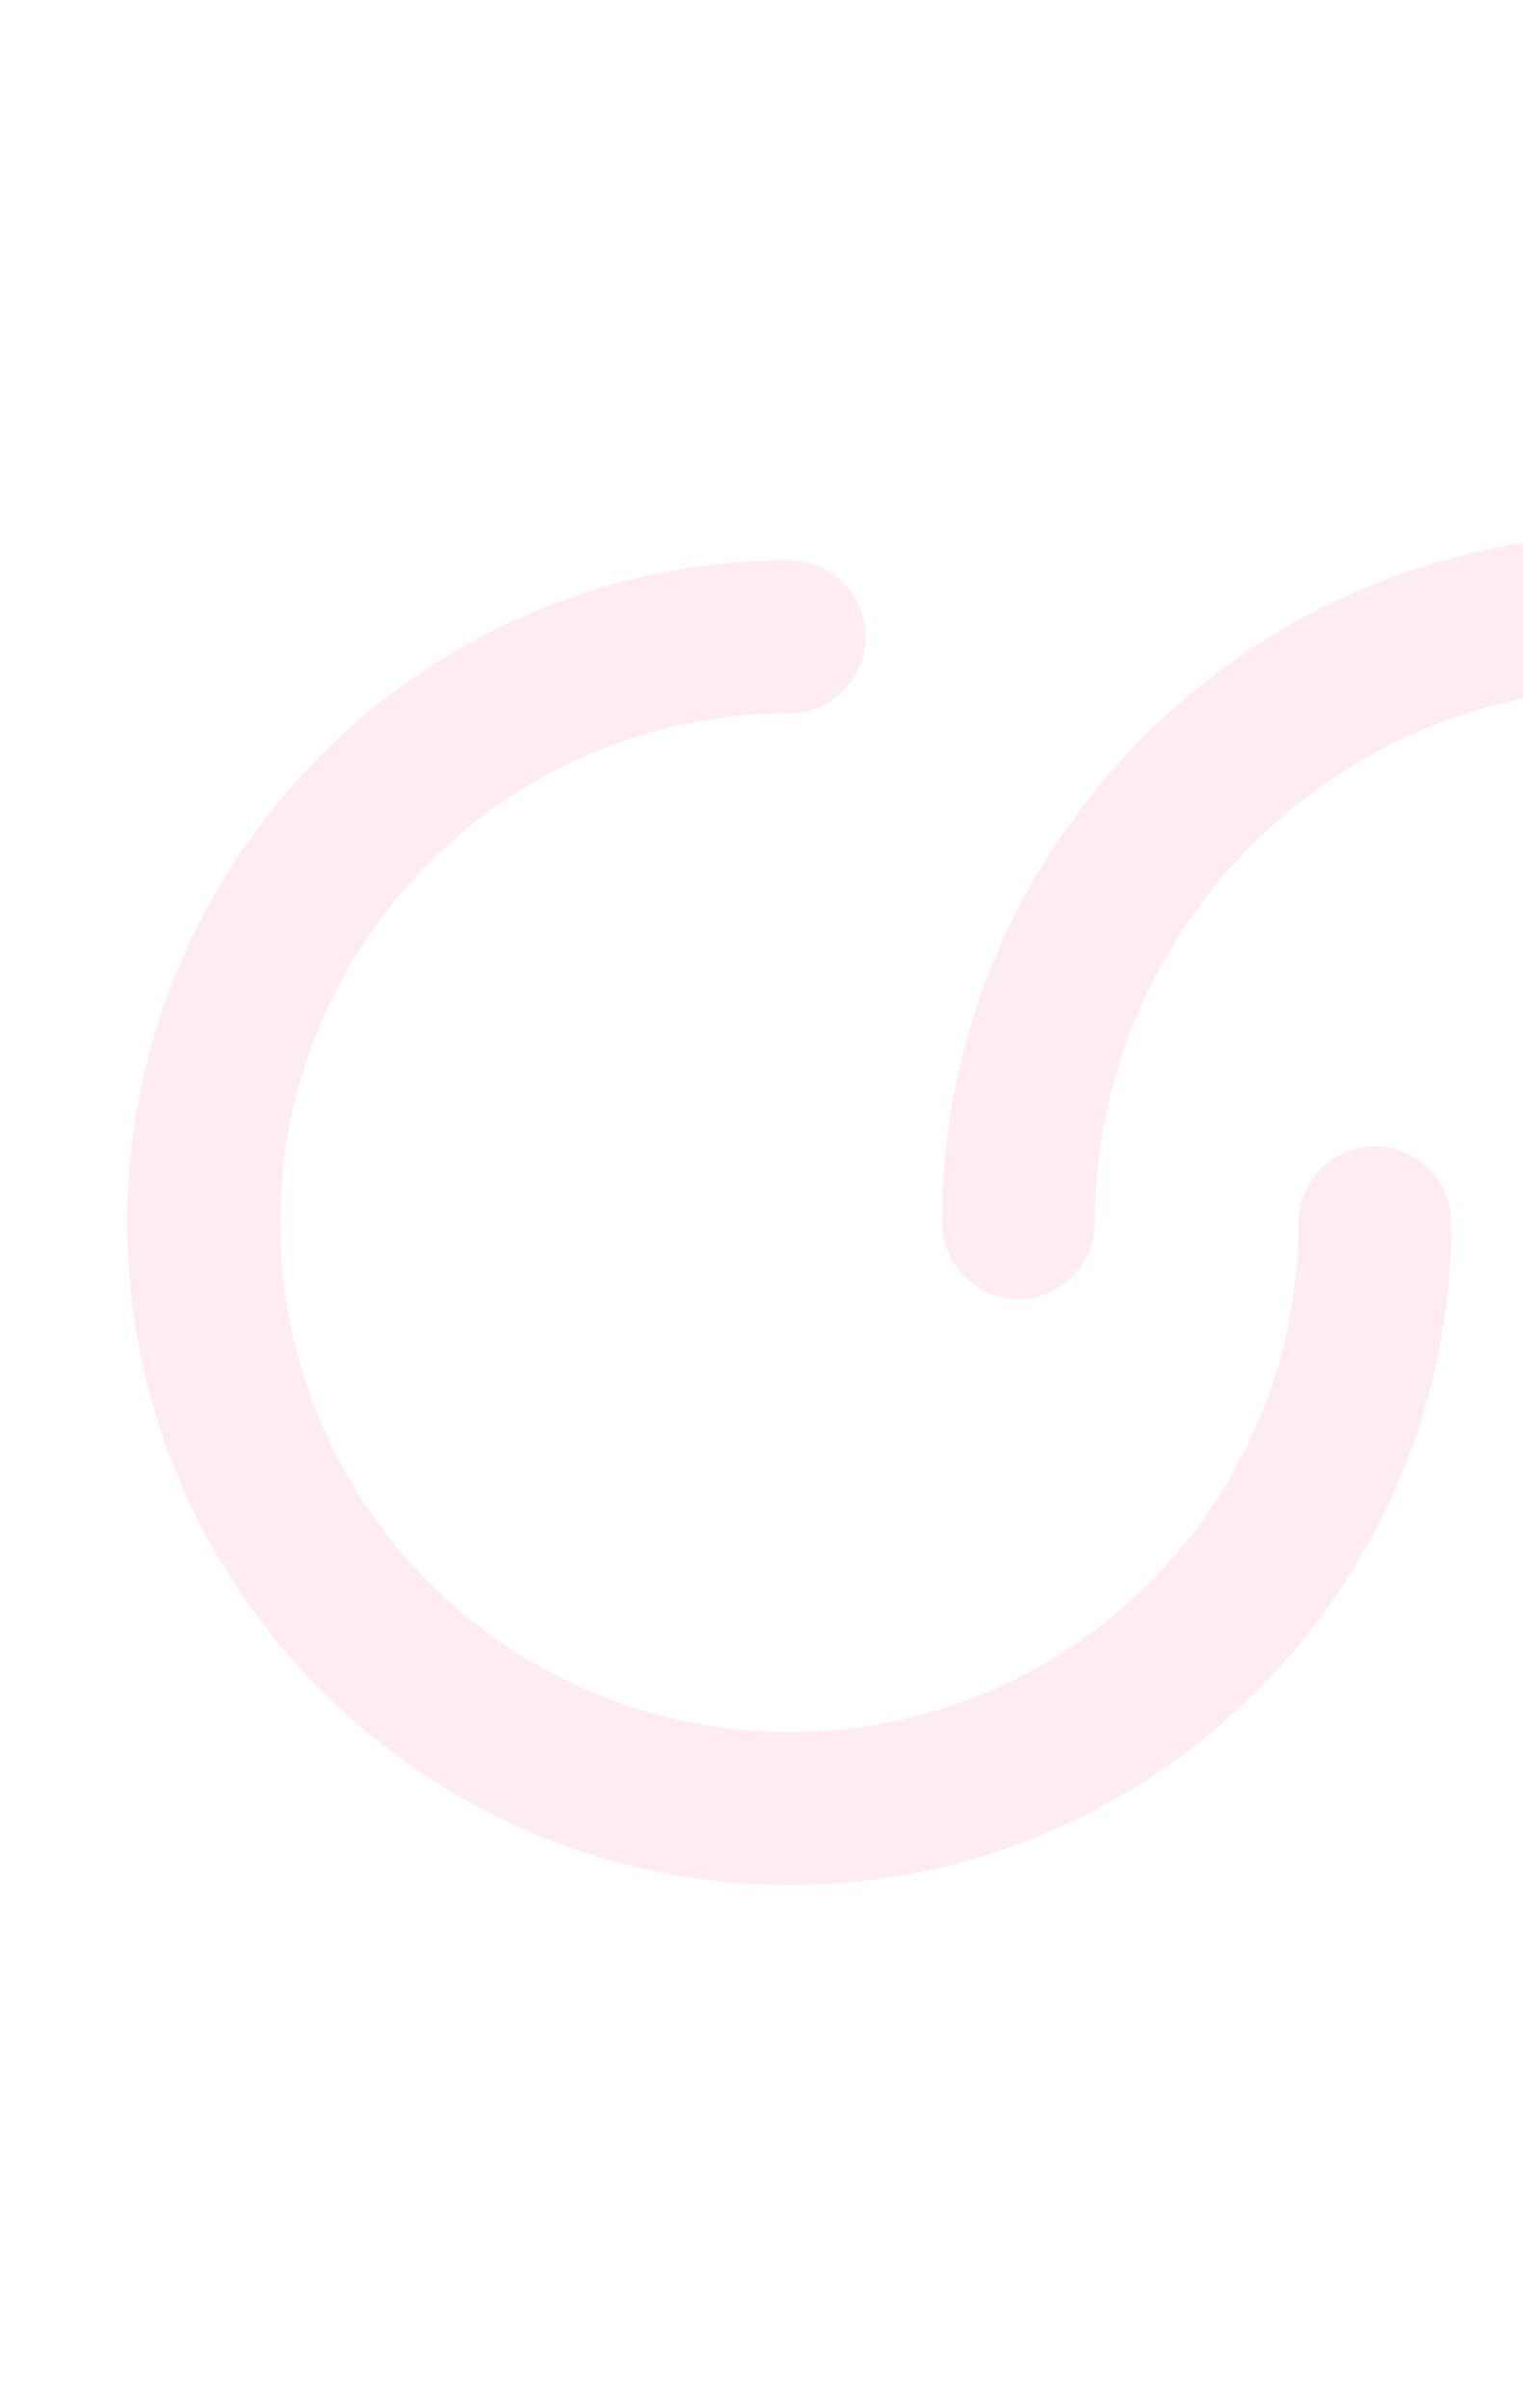 <svg width="81" height="128" viewBox="0 0 81 128" fill="none" xmlns="http://www.w3.org/2000/svg">
    <g opacity="0.1">
        <path d="M41.98 100.208C22.588 100.208 6.771 84.392 6.771 65C6.771 45.608 22.588 29.792 41.98 29.792C44.2 29.792 46.042 31.633 46.042 33.854C46.042 36.075 44.2 37.917 41.98 37.917C27.029 37.917 14.896 50.05 14.896 65C14.896 79.95 27.029 92.083 41.98 92.083C56.929 92.083 69.063 79.95 69.063 65C69.063 62.779 70.904 60.938 73.125 60.938C75.346 60.938 77.188 62.779 77.188 65C77.188 84.392 61.371 100.208 41.98 100.208Z" fill="#FF387B"/>
        <path d="M86.666 101.562C84.445 101.562 82.604 99.721 82.604 97.5C82.604 95.279 84.445 93.438 86.666 93.438C102.321 93.438 115.104 80.654 115.104 65C115.104 49.346 102.321 36.562 86.666 36.562C71.012 36.562 58.229 49.346 58.229 65C58.229 67.221 56.387 69.062 54.166 69.062C51.946 69.062 50.104 67.221 50.104 65C50.104 44.85 66.516 28.438 86.666 28.438C106.816 28.438 123.229 44.85 123.229 65C123.229 85.15 106.816 101.562 86.666 101.562Z" fill="#FF387B"/>
    </g>
</svg>
